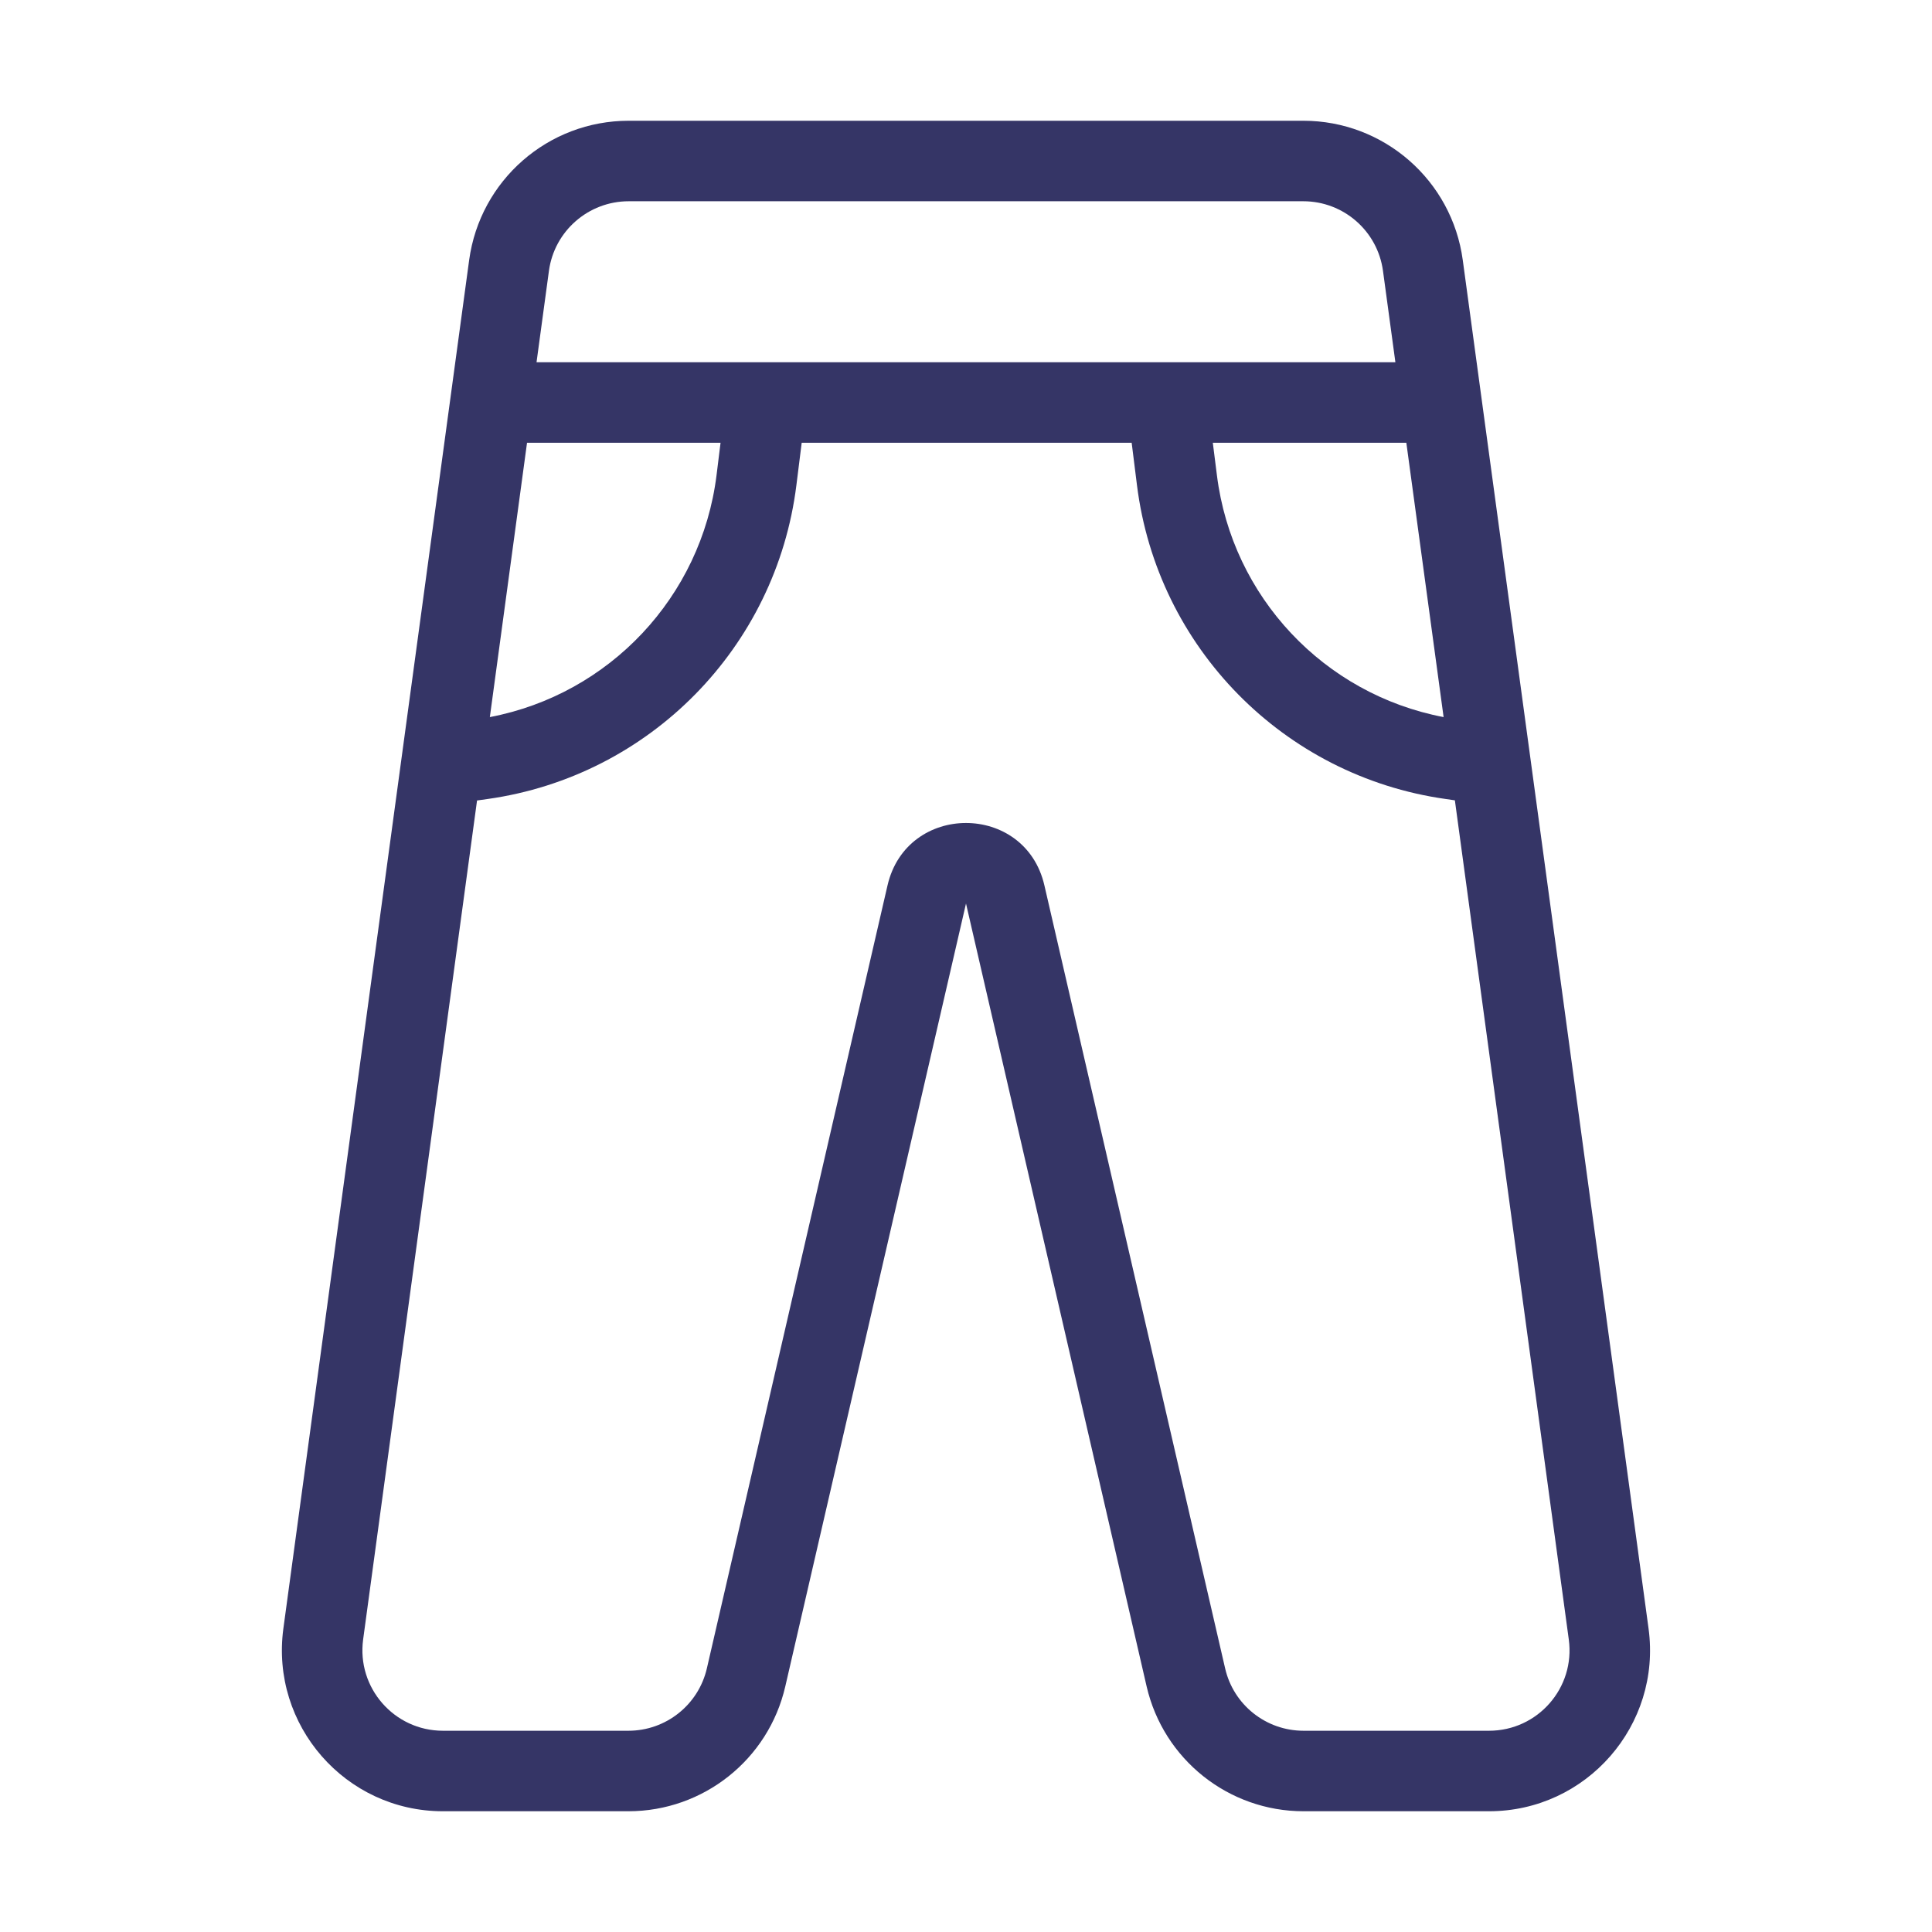 <svg width="24" height="24" viewBox="0 0 24 24" fill="none" xmlns="http://www.w3.org/2000/svg">
<path fill-rule="evenodd" clip-rule="evenodd" d="M7.81 1.5C6.809 1.5 5.963 2.239 5.828 3.231L3.52 20.231C3.358 21.431 4.291 22.5 5.502 22.5H7.806C8.738 22.5 9.546 21.857 9.755 20.95L12 11.224L14.244 20.95C14.454 21.857 15.262 22.5 16.193 22.5H18.497C19.709 22.5 20.642 21.431 20.479 20.231L18.171 3.231C18.037 2.239 17.19 1.5 16.19 1.5H7.81ZM17.334 4.5L17.18 3.365C17.113 2.87 16.69 2.5 16.19 2.5H7.81C7.31 2.5 6.886 2.87 6.819 3.365L6.665 4.5H17.334ZM17.47 5.5H15.066L15.117 5.904C15.306 7.416 16.449 8.625 17.933 8.908L17.47 5.5ZM14.058 5.5H9.959L9.893 6.028C9.641 8.043 8.071 9.64 6.061 9.925L5.926 9.944L4.511 20.366C4.43 20.966 4.897 21.5 5.502 21.5H7.806C8.272 21.5 8.676 21.179 8.781 20.725L11.025 10.999C11.264 9.965 12.736 9.965 12.974 10.999L15.219 20.725C15.323 21.179 15.727 21.5 16.193 21.5H18.497C19.103 21.5 19.57 20.966 19.488 20.366L18.073 9.942L17.956 9.925C15.946 9.64 14.376 8.043 14.124 6.028L14.058 5.5ZM8.951 5.5H6.547L6.085 8.908C7.569 8.625 8.712 7.416 8.901 5.904L8.951 5.5Z" fill="#353566"/>
</svg>

